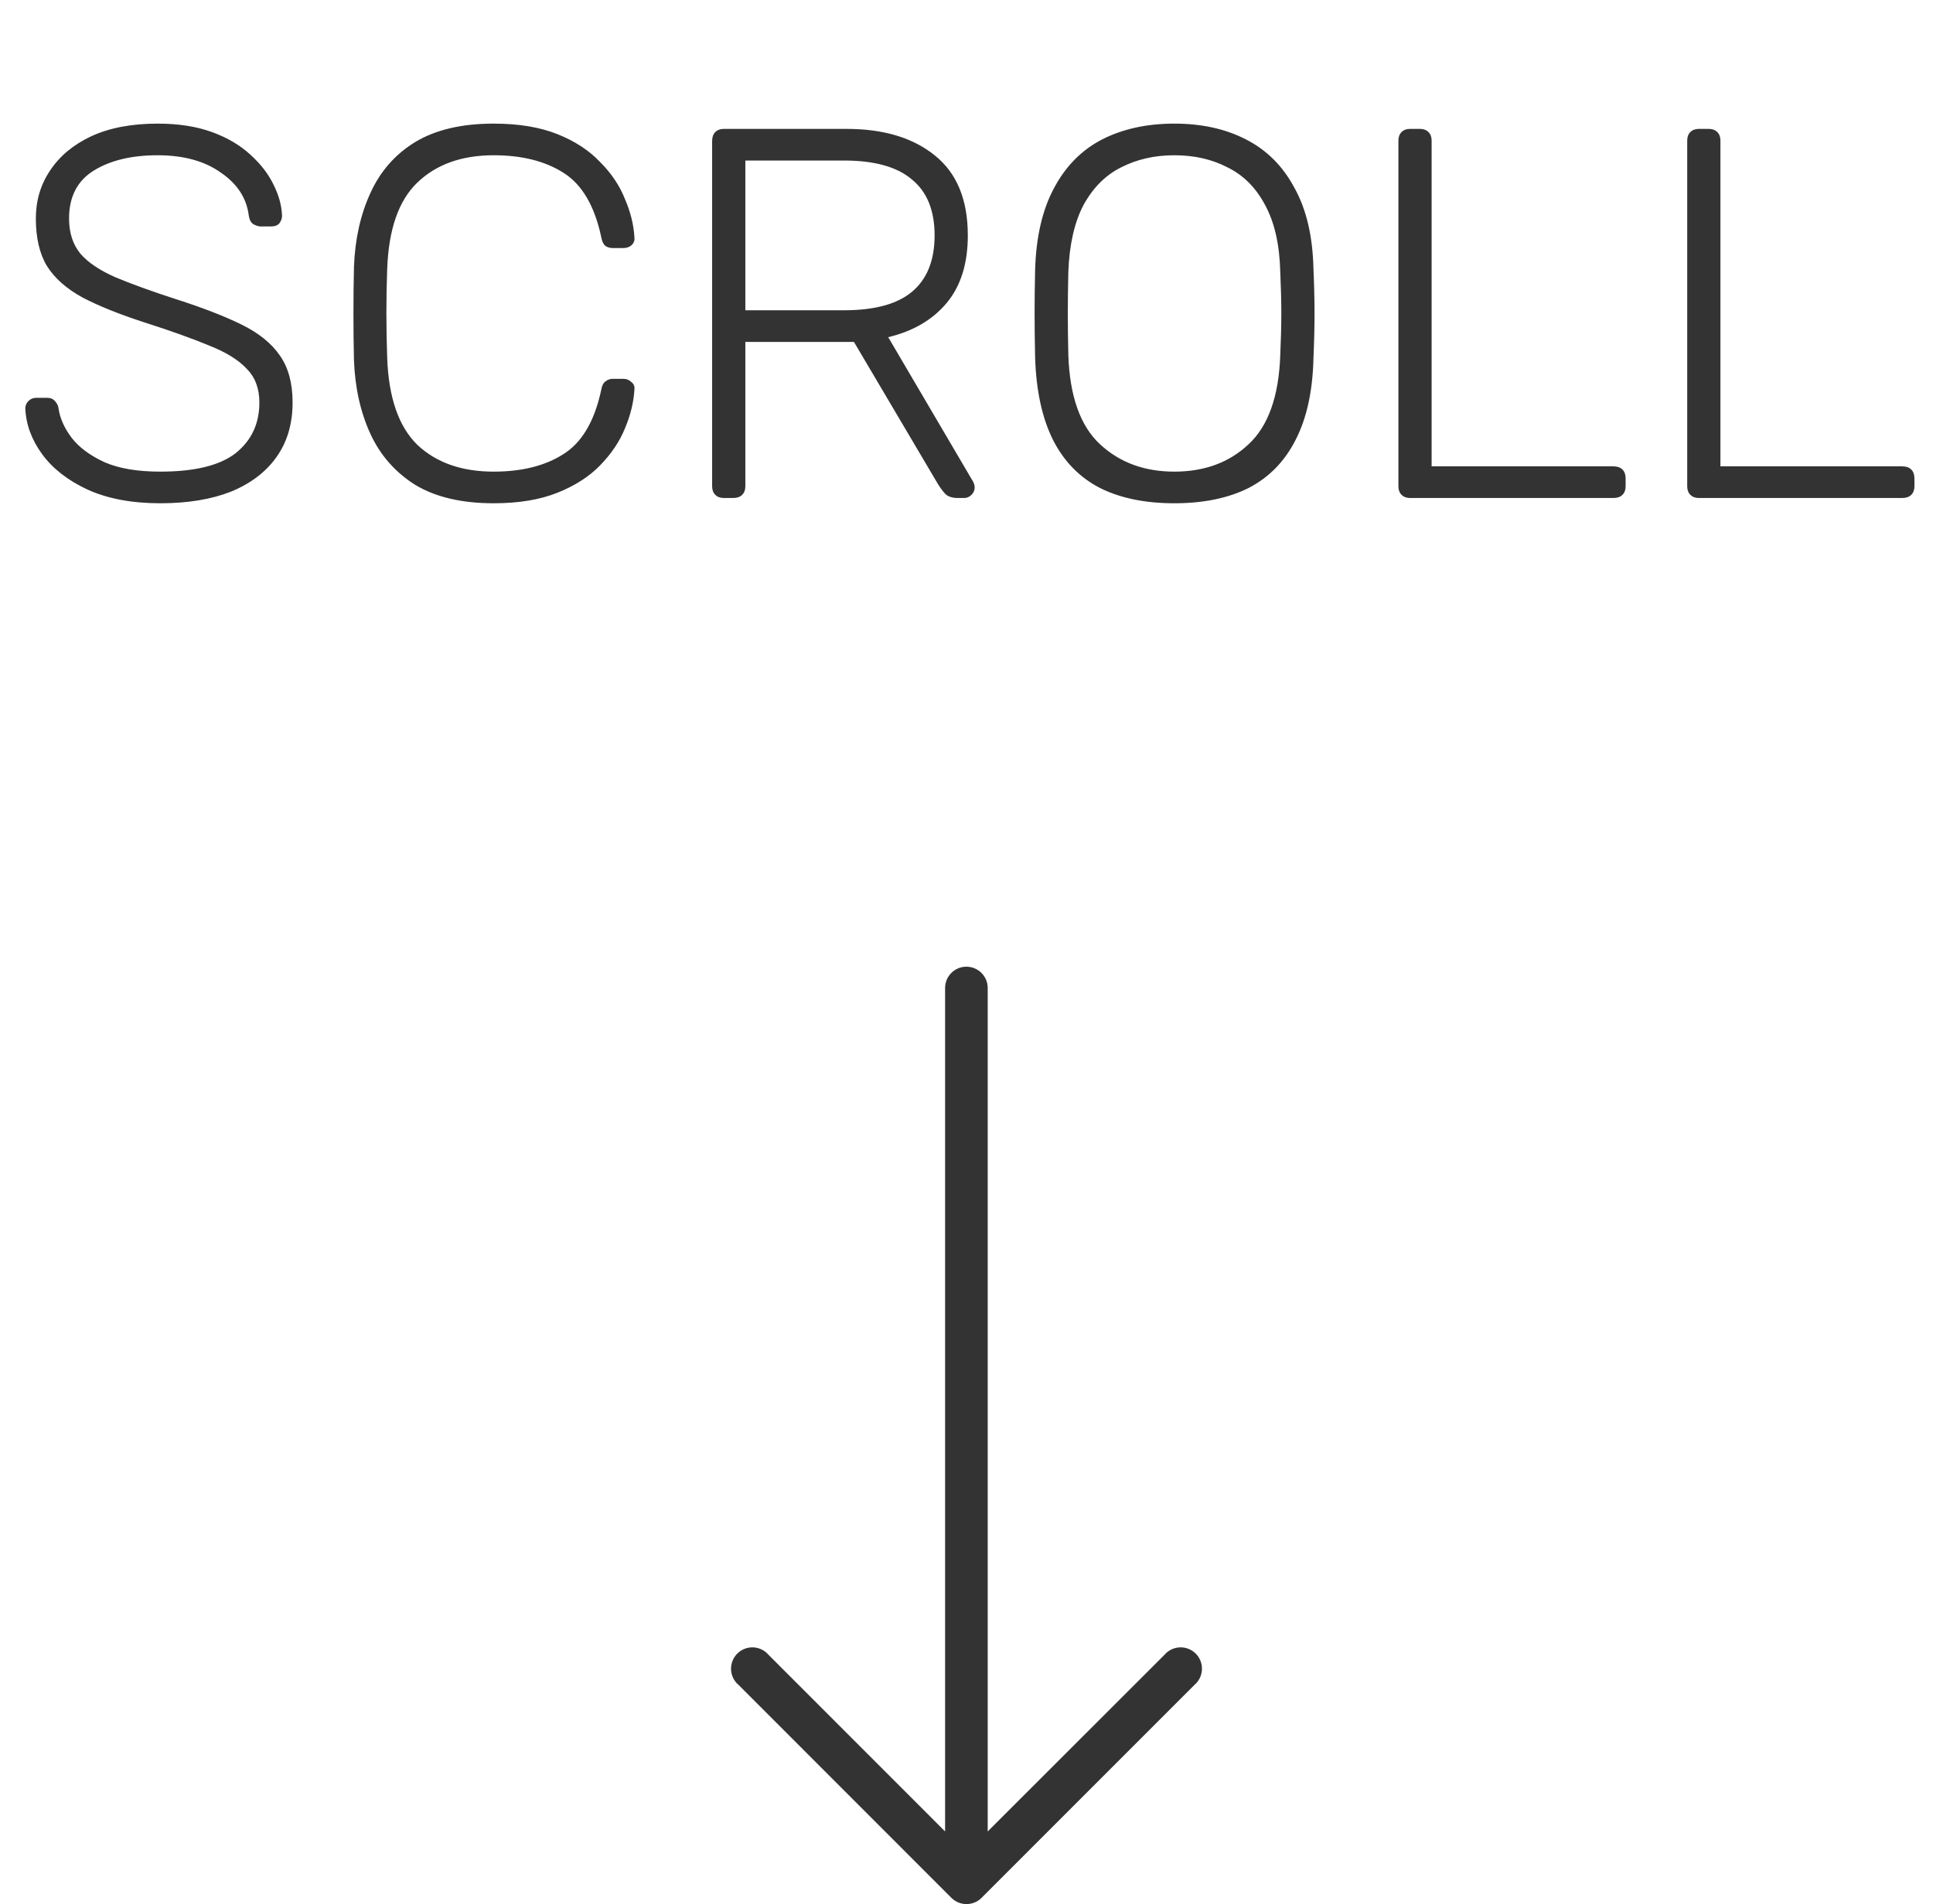 <svg width="66" height="65" viewBox="0 0 66 65" fill="none" xmlns="http://www.w3.org/2000/svg">
<path d="M5.472 17.18C4.5 17.18 3.672 17.024 2.988 16.712C2.316 16.4 1.8 15.998 1.44 15.506C1.08 15.014 0.888 14.492 0.864 13.94C0.864 13.844 0.9 13.76 0.972 13.688C1.044 13.616 1.134 13.58 1.242 13.58H1.602C1.722 13.58 1.812 13.616 1.872 13.688C1.944 13.76 1.986 13.844 1.998 13.94C2.046 14.276 2.196 14.612 2.448 14.948C2.7 15.272 3.072 15.548 3.564 15.776C4.056 15.992 4.692 16.1 5.472 16.1C6.648 16.1 7.506 15.89 8.046 15.47C8.586 15.038 8.856 14.462 8.856 13.742C8.856 13.262 8.712 12.878 8.424 12.59C8.148 12.29 7.722 12.026 7.146 11.798C6.57 11.558 5.832 11.294 4.932 11.006C4.08 10.73 3.378 10.448 2.826 10.16C2.274 9.86 1.866 9.5 1.602 9.08C1.35 8.66 1.224 8.12 1.224 7.46C1.224 6.848 1.386 6.302 1.71 5.822C2.034 5.33 2.502 4.94 3.114 4.652C3.738 4.364 4.494 4.22 5.382 4.22C6.09 4.22 6.708 4.316 7.236 4.508C7.764 4.7 8.202 4.958 8.55 5.282C8.898 5.594 9.162 5.936 9.342 6.308C9.522 6.668 9.618 7.022 9.63 7.37C9.63 7.454 9.6 7.538 9.54 7.622C9.48 7.694 9.384 7.73 9.252 7.73H8.892C8.832 7.73 8.754 7.706 8.658 7.658C8.574 7.61 8.52 7.514 8.496 7.37C8.424 6.77 8.106 6.278 7.542 5.894C6.99 5.498 6.27 5.3 5.382 5.3C4.494 5.3 3.768 5.474 3.204 5.822C2.64 6.17 2.358 6.716 2.358 7.46C2.358 7.94 2.484 8.336 2.736 8.648C2.988 8.948 3.384 9.218 3.924 9.458C4.464 9.686 5.16 9.938 6.012 10.214C6.912 10.502 7.656 10.79 8.244 11.078C8.832 11.366 9.27 11.72 9.558 12.14C9.846 12.548 9.99 13.082 9.99 13.742C9.99 14.474 9.804 15.098 9.432 15.614C9.072 16.118 8.556 16.508 7.884 16.784C7.212 17.048 6.408 17.18 5.472 17.18ZM16.856 17.18C15.764 17.18 14.87 16.97 14.174 16.55C13.49 16.118 12.98 15.536 12.644 14.804C12.308 14.072 12.122 13.238 12.086 12.302C12.074 11.81 12.068 11.282 12.068 10.718C12.068 10.154 12.074 9.614 12.086 9.098C12.122 8.162 12.308 7.328 12.644 6.596C12.98 5.852 13.49 5.27 14.174 4.85C14.87 4.43 15.764 4.22 16.856 4.22C17.708 4.22 18.434 4.34 19.034 4.58C19.634 4.82 20.12 5.138 20.492 5.534C20.876 5.918 21.158 6.338 21.338 6.794C21.53 7.238 21.638 7.676 21.662 8.108C21.674 8.216 21.638 8.306 21.554 8.378C21.482 8.438 21.392 8.468 21.284 8.468H20.924C20.828 8.468 20.744 8.444 20.672 8.396C20.6 8.336 20.552 8.234 20.528 8.09C20.3 7.022 19.868 6.29 19.232 5.894C18.608 5.498 17.816 5.3 16.856 5.3C15.764 5.3 14.894 5.612 14.246 6.236C13.61 6.848 13.268 7.832 13.22 9.188C13.184 10.172 13.184 11.18 13.22 12.212C13.268 13.568 13.61 14.558 14.246 15.182C14.894 15.794 15.764 16.1 16.856 16.1C17.816 16.1 18.608 15.902 19.232 15.506C19.868 15.11 20.3 14.378 20.528 13.31C20.552 13.166 20.6 13.07 20.672 13.022C20.744 12.962 20.828 12.932 20.924 12.932H21.284C21.392 12.932 21.482 12.968 21.554 13.04C21.638 13.1 21.674 13.184 21.662 13.292C21.638 13.724 21.53 14.168 21.338 14.624C21.158 15.068 20.876 15.488 20.492 15.884C20.12 16.268 19.634 16.58 19.034 16.82C18.434 17.06 17.708 17.18 16.856 17.18ZM24.711 17C24.591 17 24.495 16.964 24.423 16.892C24.351 16.82 24.315 16.724 24.315 16.604V4.814C24.315 4.682 24.351 4.58 24.423 4.508C24.495 4.436 24.591 4.4 24.711 4.4H28.905C30.165 4.4 31.167 4.7 31.911 5.3C32.667 5.9 33.045 6.812 33.045 8.036C33.045 8.996 32.805 9.764 32.325 10.34C31.845 10.916 31.179 11.306 30.327 11.51L33.225 16.442C33.261 16.514 33.279 16.58 33.279 16.64C33.279 16.736 33.243 16.82 33.171 16.892C33.099 16.964 33.015 17 32.919 17H32.703C32.511 17 32.367 16.952 32.271 16.856C32.175 16.748 32.091 16.634 32.019 16.514L29.157 11.672H25.449V16.604C25.449 16.724 25.413 16.82 25.341 16.892C25.269 16.964 25.167 17 25.035 17H24.711ZM25.449 10.592H28.815C29.859 10.592 30.633 10.382 31.137 9.962C31.653 9.53 31.911 8.888 31.911 8.036C31.911 7.184 31.653 6.548 31.137 6.128C30.633 5.696 29.859 5.48 28.815 5.48H25.449V10.592ZM40.095 17.18C39.099 17.18 38.253 17.006 37.557 16.658C36.861 16.298 36.327 15.752 35.955 15.02C35.583 14.276 35.379 13.34 35.343 12.212C35.331 11.672 35.325 11.168 35.325 10.7C35.325 10.232 35.331 9.728 35.343 9.188C35.379 8.072 35.595 7.148 35.991 6.416C36.387 5.672 36.933 5.12 37.629 4.76C38.337 4.4 39.159 4.22 40.095 4.22C41.031 4.22 41.847 4.4 42.543 4.76C43.251 5.12 43.803 5.672 44.199 6.416C44.607 7.148 44.823 8.072 44.847 9.188C44.871 9.728 44.883 10.232 44.883 10.7C44.883 11.168 44.871 11.672 44.847 12.212C44.823 13.34 44.619 14.276 44.235 15.02C43.863 15.752 43.329 16.298 42.633 16.658C41.937 17.006 41.091 17.18 40.095 17.18ZM40.095 16.1C41.127 16.1 41.973 15.788 42.633 15.164C43.305 14.54 43.665 13.526 43.713 12.122C43.737 11.582 43.749 11.108 43.749 10.7C43.749 10.292 43.737 9.818 43.713 9.278C43.689 8.342 43.515 7.58 43.191 6.992C42.879 6.404 42.453 5.978 41.913 5.714C41.385 5.438 40.779 5.3 40.095 5.3C39.423 5.3 38.817 5.438 38.277 5.714C37.749 5.978 37.323 6.404 36.999 6.992C36.687 7.58 36.513 8.342 36.477 9.278C36.465 9.818 36.459 10.292 36.459 10.7C36.459 11.108 36.465 11.582 36.477 12.122C36.525 13.526 36.885 14.54 37.557 15.164C38.229 15.788 39.075 16.1 40.095 16.1ZM48.143 17C48.023 17 47.927 16.964 47.855 16.892C47.783 16.82 47.747 16.724 47.747 16.604V4.796C47.747 4.676 47.783 4.58 47.855 4.508C47.927 4.436 48.023 4.4 48.143 4.4H48.485C48.605 4.4 48.701 4.436 48.773 4.508C48.845 4.58 48.881 4.676 48.881 4.796V15.92H55.091C55.223 15.92 55.325 15.956 55.397 16.028C55.469 16.1 55.505 16.202 55.505 16.334V16.604C55.505 16.724 55.469 16.82 55.397 16.892C55.325 16.964 55.223 17 55.091 17H48.143ZM58.004 17C57.884 17 57.788 16.964 57.716 16.892C57.644 16.82 57.608 16.724 57.608 16.604V4.796C57.608 4.676 57.644 4.58 57.716 4.508C57.788 4.436 57.884 4.4 58.004 4.4H58.346C58.466 4.4 58.562 4.436 58.634 4.508C58.706 4.58 58.742 4.676 58.742 4.796V15.92H64.952C65.084 15.92 65.186 15.956 65.258 16.028C65.33 16.1 65.366 16.202 65.366 16.334V16.604C65.366 16.724 65.33 16.82 65.258 16.892C65.186 16.964 65.084 17 64.952 17H58.004Z" fill="#333333"/>
<g clip-path="url(#clip0_3_422)">
<path d="M33.513 64.788L40.785 57.516C41.09 57.255 41.126 56.796 40.865 56.49C40.603 56.185 40.144 56.15 39.839 56.411C39.811 56.436 39.784 56.462 39.76 56.49L33.724 62.52L33.724 33.727C33.724 33.326 33.398 33 32.996 33C32.595 33 32.269 33.326 32.269 33.727L32.269 62.52L26.24 56.49C25.979 56.185 25.52 56.15 25.215 56.411C24.91 56.672 24.874 57.132 25.135 57.437C25.16 57.465 25.186 57.492 25.215 57.516L32.487 64.789C32.771 65.07 33.229 65.07 33.513 64.788Z" fill="#333333"/>
</g>
<defs>
<clipPath id="clip0_3_422">
<rect width="32" height="32" fill="white" transform="translate(49 33) rotate(90)"/>
</clipPath>
</defs>
</svg>
